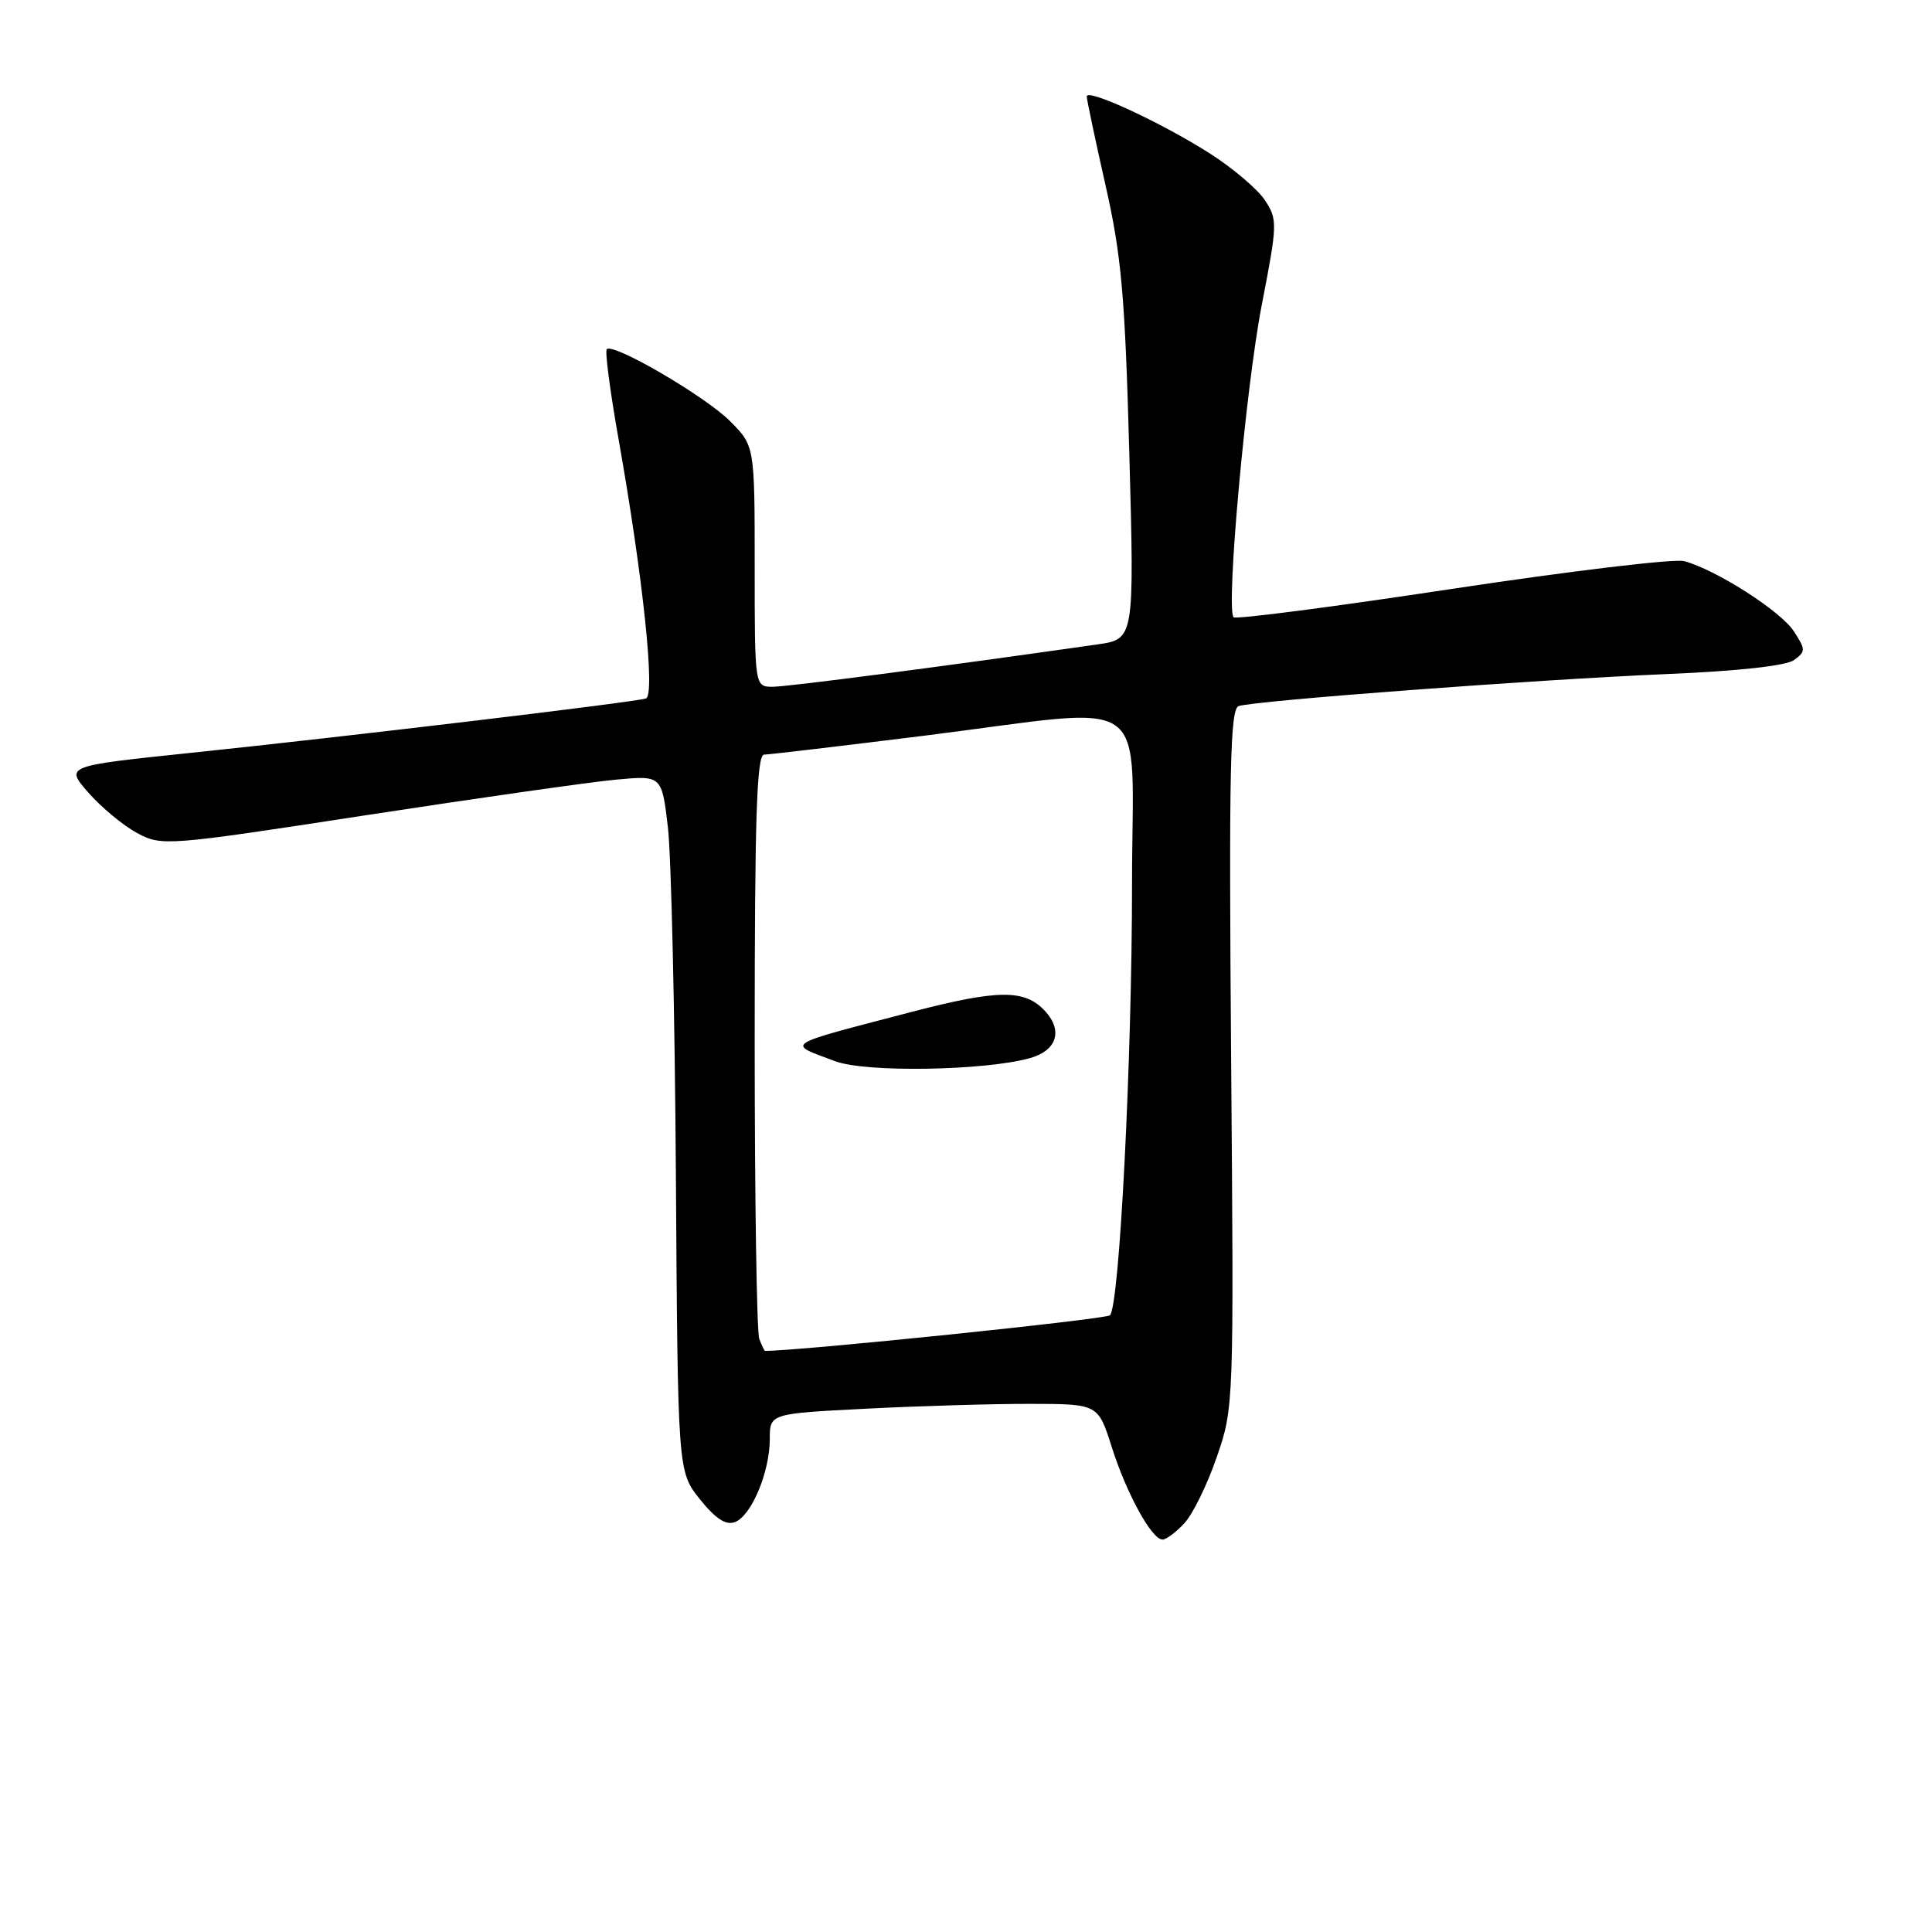 <?xml version="1.0" encoding="UTF-8" standalone="no"?>
<!DOCTYPE svg PUBLIC "-//W3C//DTD SVG 1.1//EN" "http://www.w3.org/Graphics/SVG/1.1/DTD/svg11.dtd" >
<svg xmlns="http://www.w3.org/2000/svg" xmlns:xlink="http://www.w3.org/1999/xlink" version="1.1" viewBox="0 0 256 256">
 <g >
 <path fill="currentColor"
d=" M 156.93 201.84 C 158.04 200.66 159.97 196.72 161.22 193.09 C 163.49 186.53 163.50 186.26 163.13 140.26 C 162.83 101.81 163.00 93.95 164.13 93.56 C 166.24 92.84 203.66 90.04 220.77 89.32 C 230.25 88.93 236.68 88.22 237.72 87.46 C 239.28 86.32 239.27 86.07 237.68 83.63 C 235.92 80.94 227.31 75.45 223.15 74.35 C 221.85 74.01 208.02 75.67 192.40 78.03 C 176.78 80.40 163.76 82.09 163.46 81.79 C 162.41 80.74 165.06 51.34 167.20 40.36 C 169.27 29.70 169.29 29.10 167.63 26.56 C 166.68 25.10 163.39 22.30 160.32 20.34 C 153.95 16.27 144.00 11.66 144.00 12.78 C 144.00 13.20 145.12 18.48 146.48 24.52 C 148.60 33.88 149.07 39.12 149.64 60.09 C 150.31 84.69 150.31 84.69 145.40 85.39 C 124.98 88.31 104.39 91.00 102.39 91.00 C 100.00 91.00 100.00 91.00 100.00 75.03 C 100.00 59.07 100.00 59.07 96.71 55.78 C 93.42 52.49 81.26 45.40 80.40 46.27 C 80.14 46.52 80.84 51.85 81.95 58.12 C 85.20 76.44 86.86 92.13 85.59 92.55 C 84.15 93.04 45.83 97.62 25.06 99.78 C 8.62 101.50 8.62 101.50 11.74 105.06 C 13.46 107.01 16.36 109.41 18.18 110.39 C 21.44 112.13 22.03 112.09 48.50 108.02 C 63.35 105.74 78.24 103.62 81.59 103.31 C 87.69 102.74 87.69 102.74 88.50 109.62 C 88.94 113.40 89.42 134.16 89.56 155.75 C 89.81 195.00 89.81 195.00 92.75 198.67 C 94.83 201.26 96.19 202.14 97.39 201.68 C 99.57 200.85 102.00 195.04 102.00 190.69 C 102.00 187.31 102.00 187.31 114.75 186.66 C 121.76 186.30 131.55 186.01 136.50 186.02 C 145.50 186.03 145.50 186.03 147.32 191.76 C 149.28 197.93 152.62 204.00 154.04 204.00 C 154.53 204.00 155.83 203.03 156.93 201.84 Z  M 100.61 177.42 C 100.27 176.55 100.00 158.77 100.00 137.92 C 100.00 108.26 100.27 100.00 101.25 99.99 C 101.94 99.98 111.46 98.85 122.42 97.49 C 153.36 93.62 150.00 91.23 150.00 117.10 C 150.00 140.35 148.34 172.96 147.08 174.28 C 146.58 174.81 106.04 179.00 101.37 179.00 C 101.29 179.00 100.94 178.29 100.61 177.42 Z  M 136.50 140.20 C 140.01 139.21 140.86 136.61 138.53 134.03 C 135.83 131.05 132.33 131.07 120.62 134.13 C 103.50 138.61 104.17 138.18 110.68 140.62 C 114.72 142.14 130.50 141.88 136.50 140.20 Z "/>
</g>
</svg>